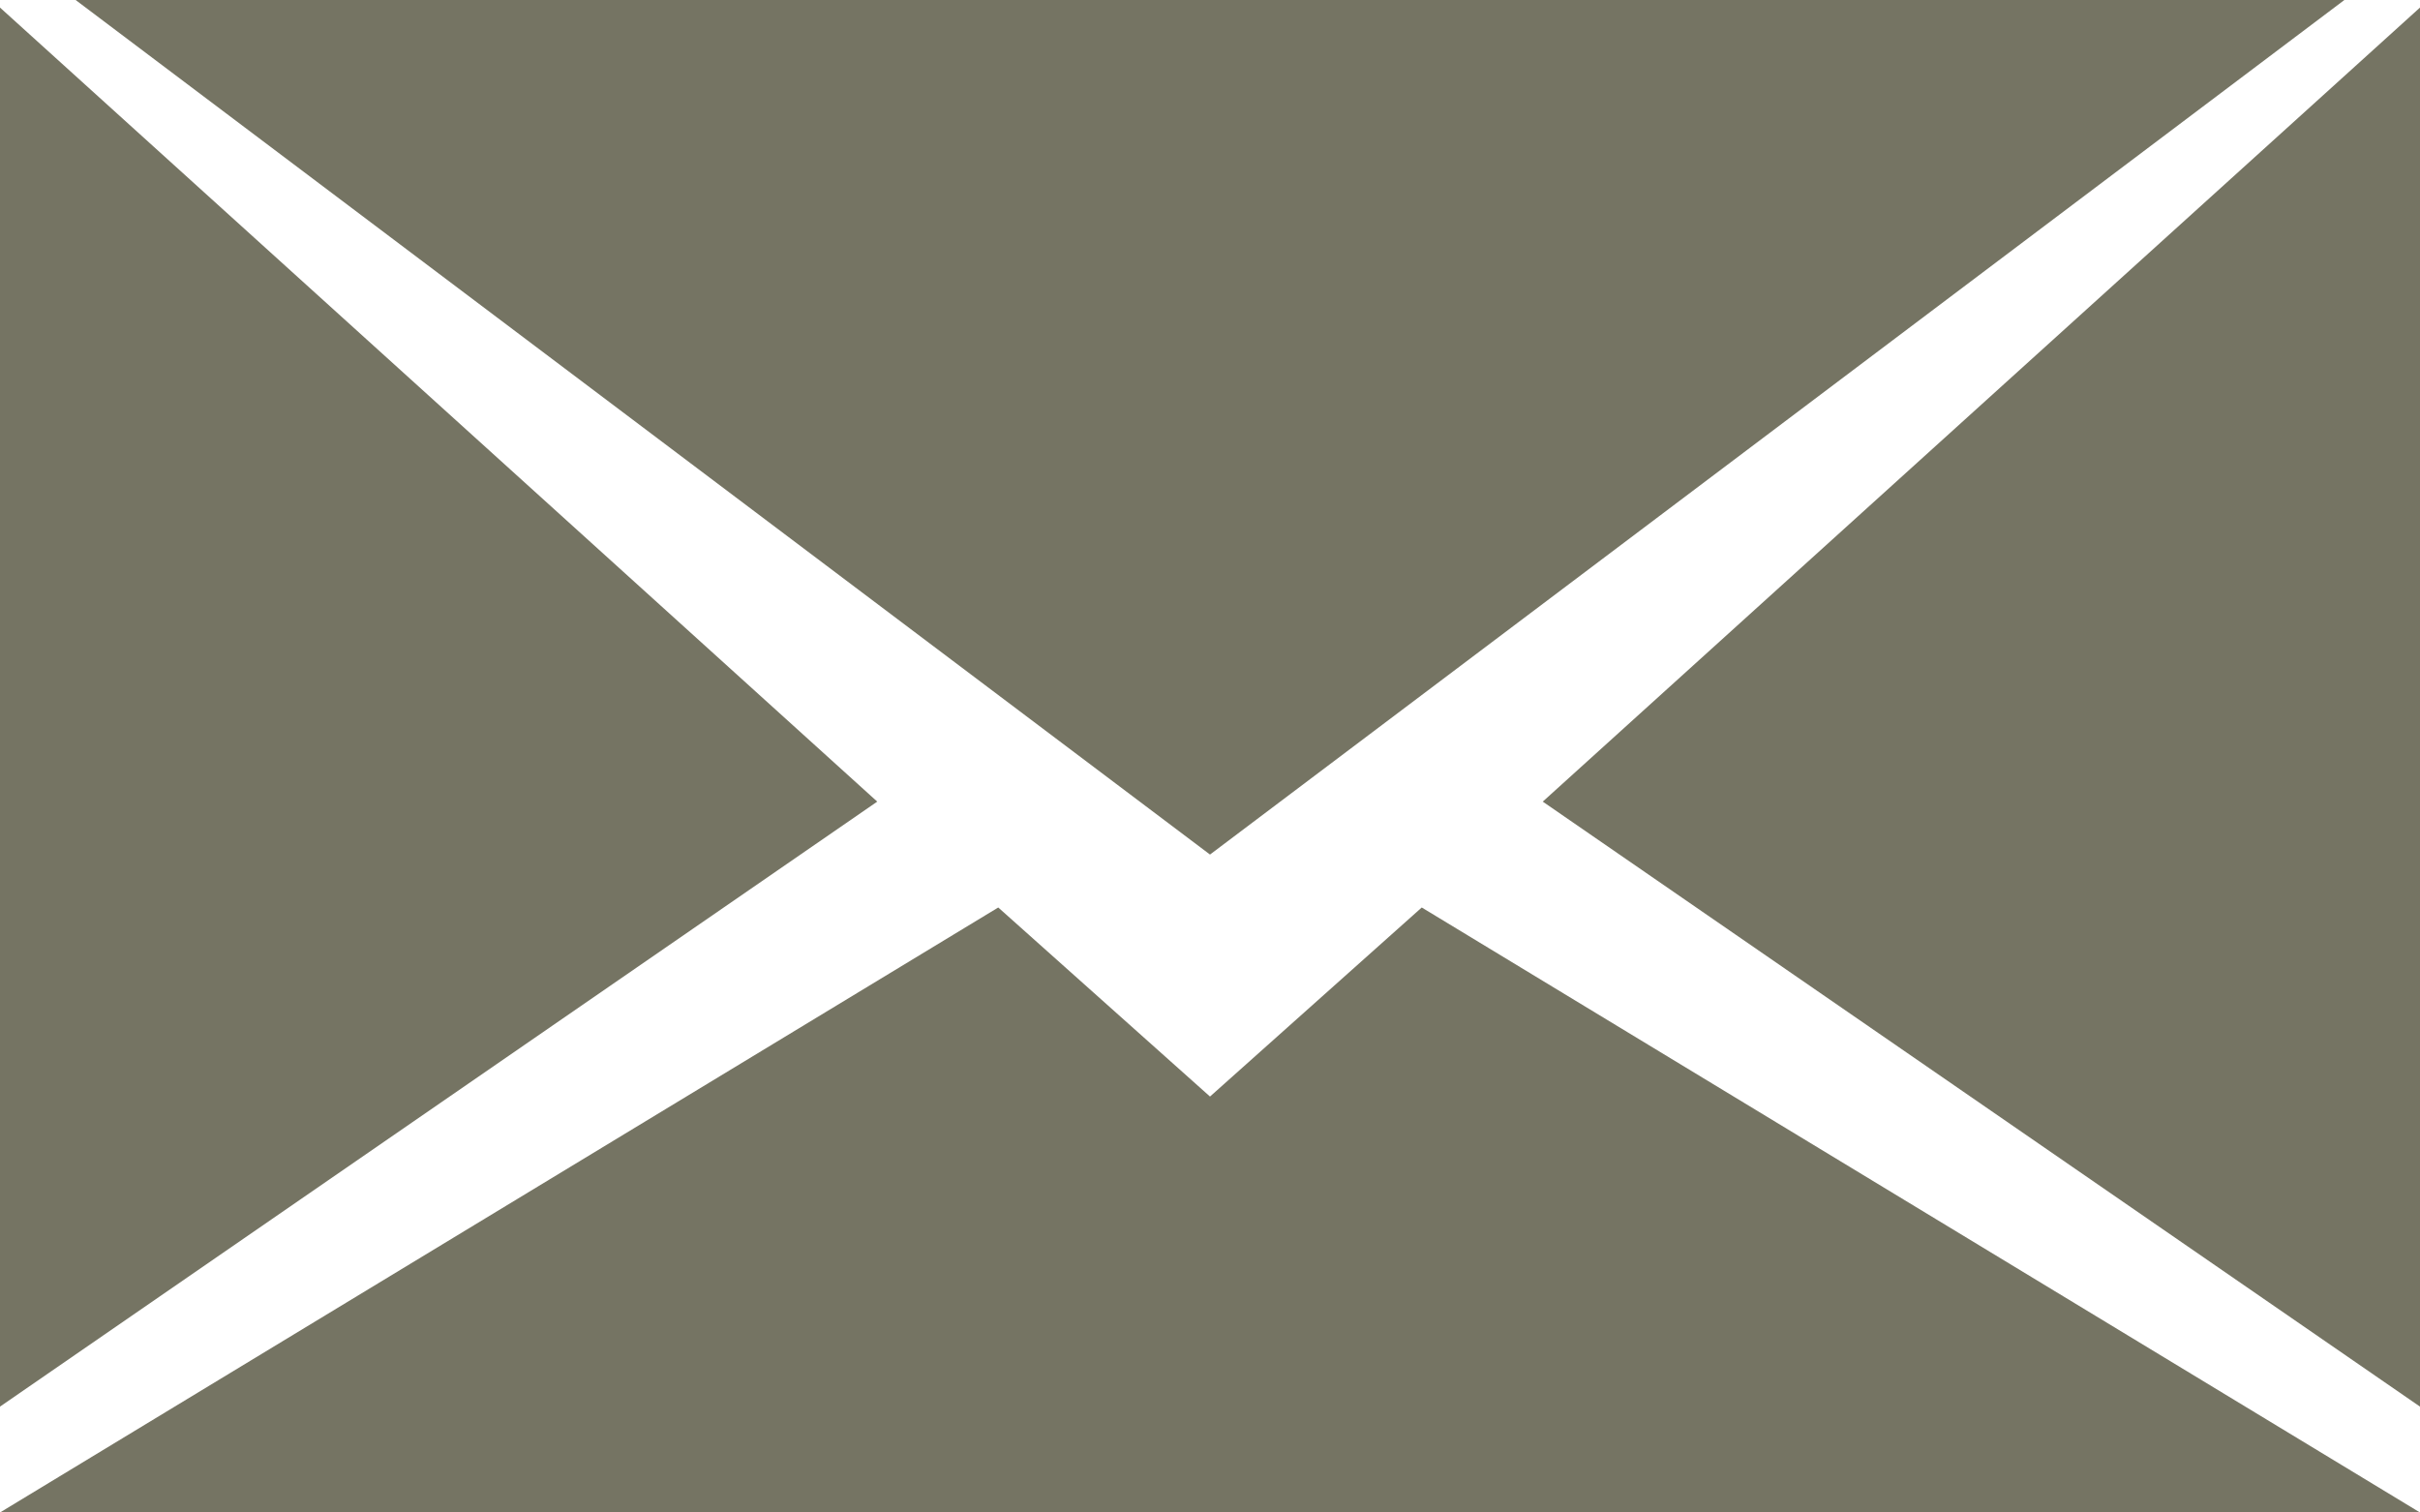 <?xml version="1.0" encoding="utf-8"?>
<!DOCTYPE svg PUBLIC "-//W3C//DTD SVG 1.0//EN" "http://www.w3.org/TR/2001/REC-SVG-20010904/DTD/svg10.dtd">
<svg aria-labelledby="title" version="1.0" id="Art" xmlns="http://www.w3.org/2000/svg" xmlns:xlink="http://www.w3.org/1999/xlink" x="0px" y="0px" width="32px" height="20px" viewBox="0 0 32 20" enable-background="new 0 0 32 20" xml:space="preserve">
<title id="title" lang="en">Email</title>

<path fill="#757463" class="icons-background" d="M16,14.5L13.2,12L0,20h32l-13.2-8L16,14.5z M0,18.6l11.6-8L0,0.1V18.6z M20.4,10.6l11.6,8V0.1L20.4,10.6z M1,0l15,11.3L31,0H1z"/>
</svg>